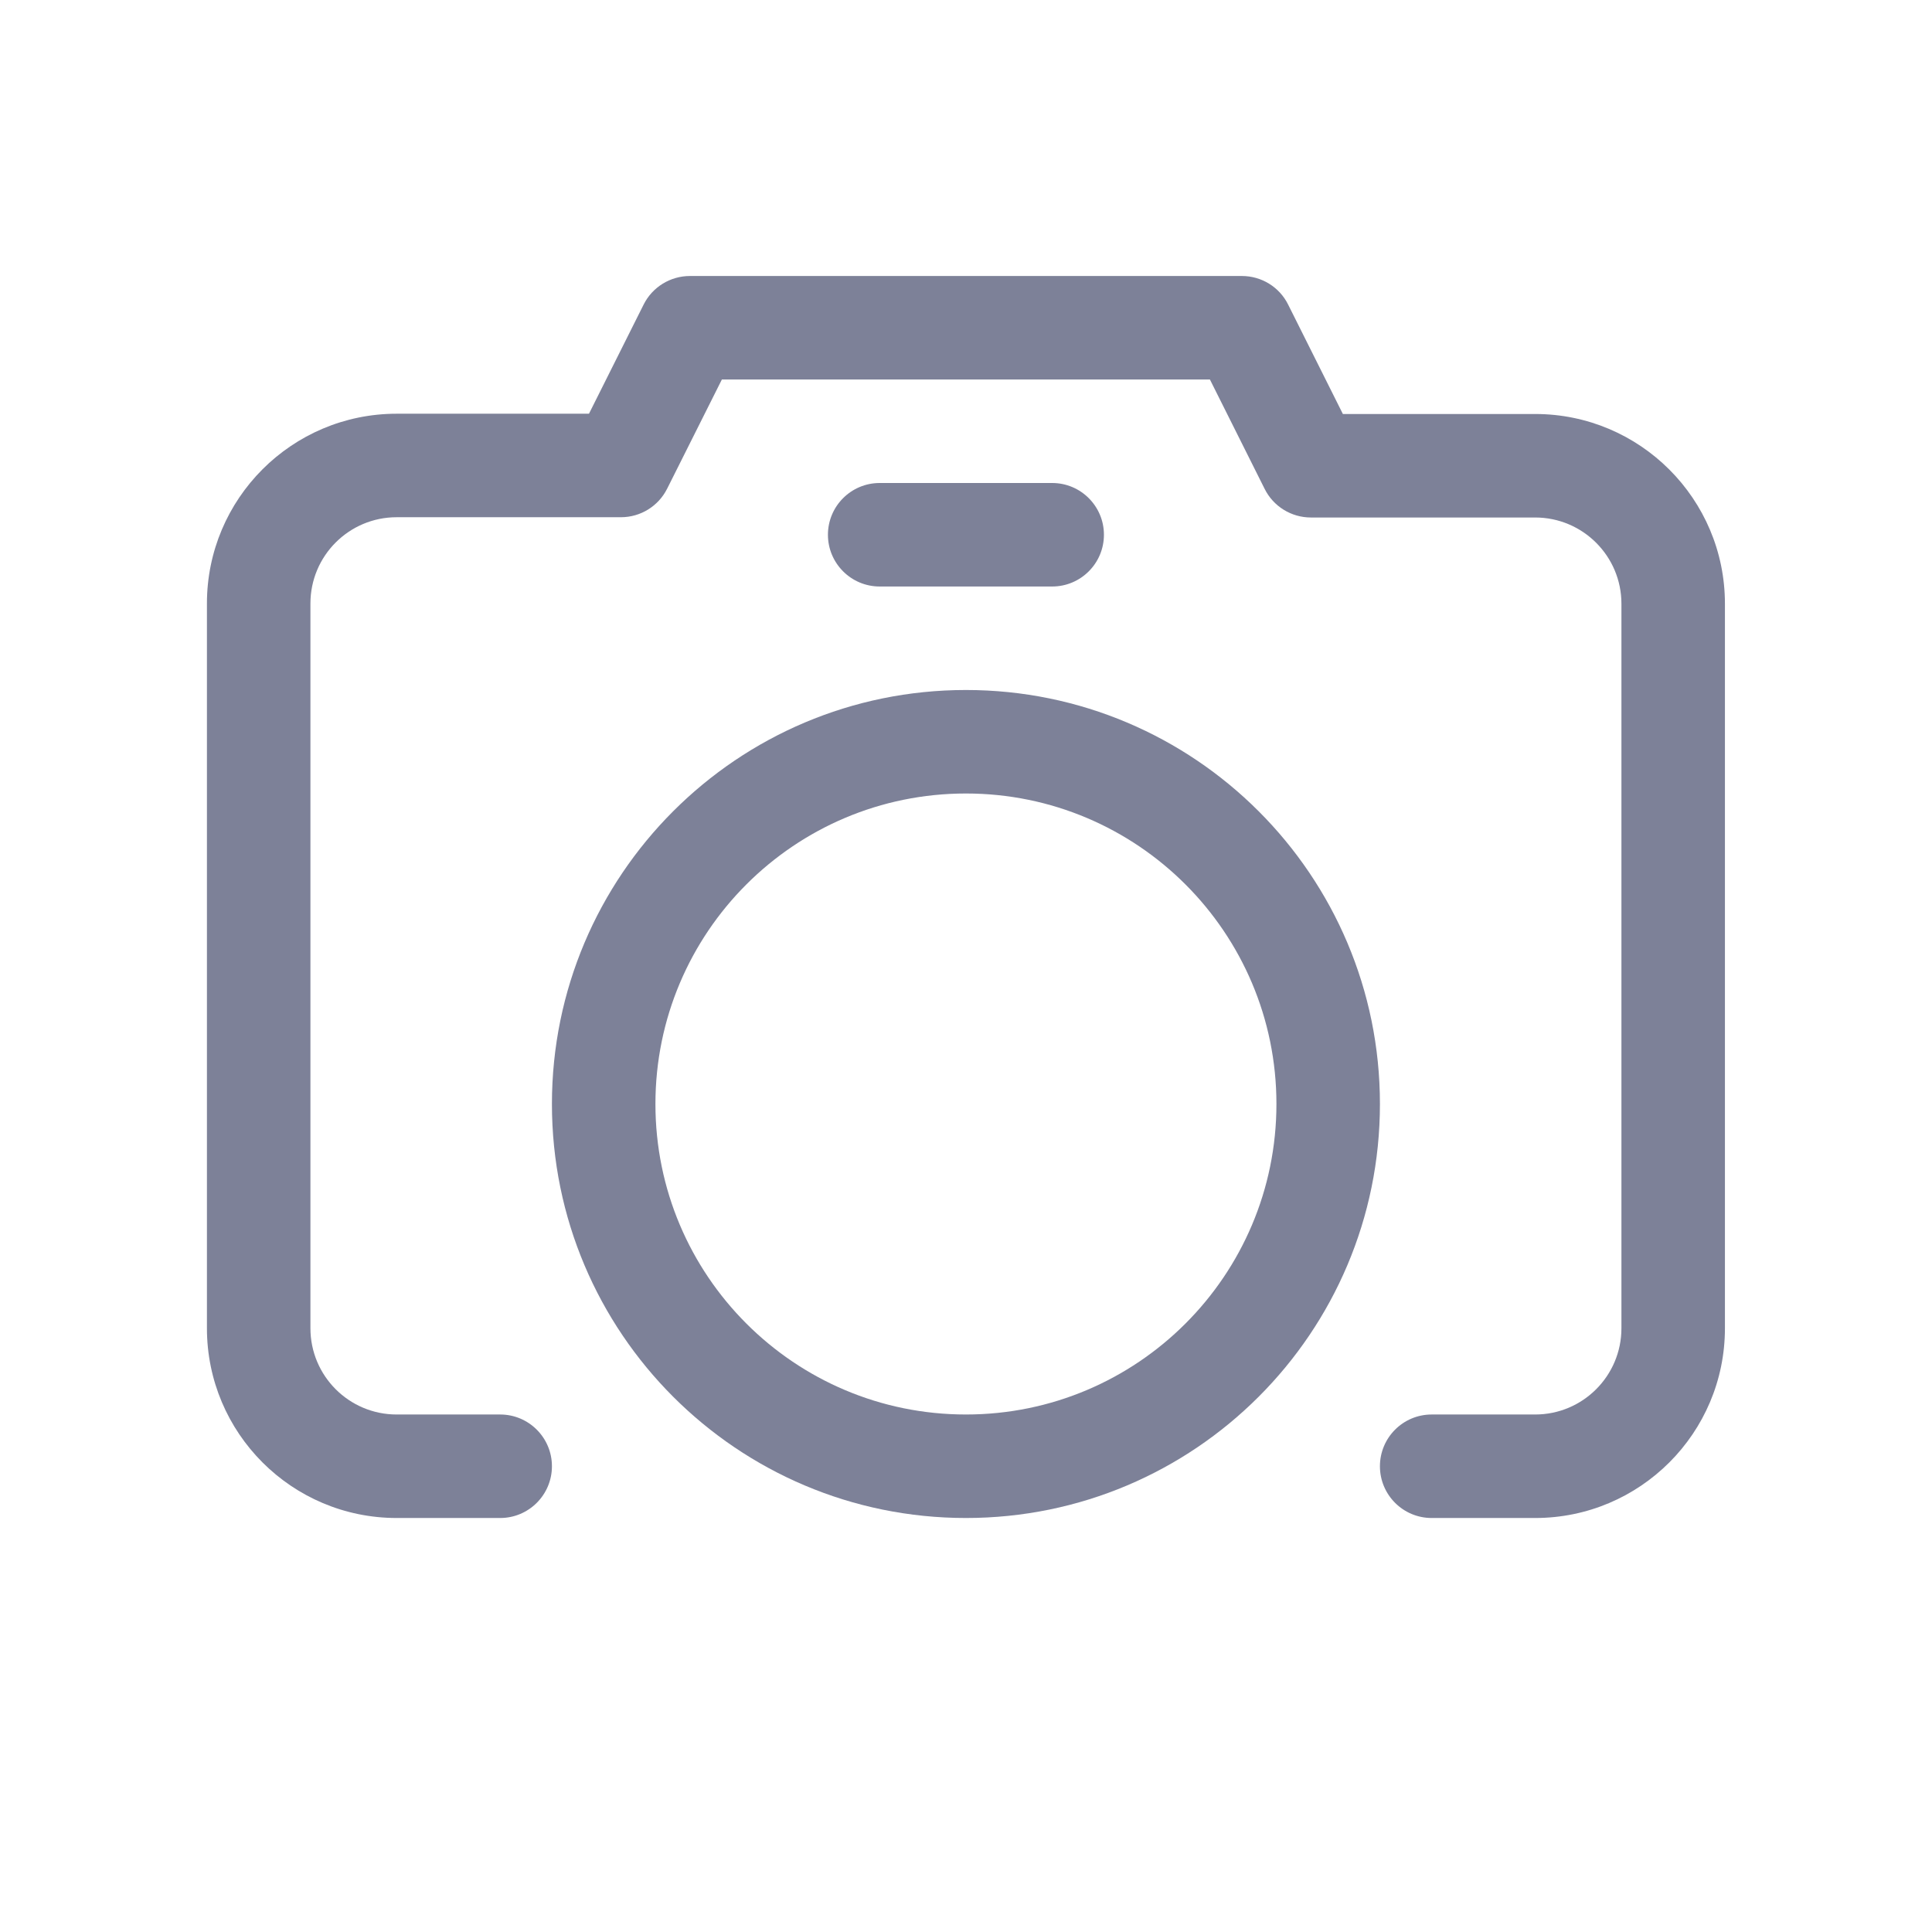 <svg width="28" height="28" viewBox="0 0 28 28" fill="none" xmlns="http://www.w3.org/2000/svg">
<path fill-rule="evenodd" clip-rule="evenodd" d="M18.499 16C18.499 13.515 16.484 11.5 13.999 11.5C11.513 11.5 9.499 13.515 9.499 16C9.499 18.485 11.513 20.5 13.999 20.5C16.484 20.5 18.499 18.485 18.499 16ZM13.999 10C17.312 10 19.999 12.686 19.999 16C19.999 19.314 17.312 22 13.999 22C10.685 22 7.999 19.314 7.999 16C7.999 12.686 10.685 10 13.999 10Z" fill="#7D8198"/>
<path fill-rule="evenodd" clip-rule="evenodd" d="M9.328 4.414C9.455 4.16 9.715 4 9.999 4H17.999C18.283 4 18.543 4.16 18.669 4.415L19.462 6H22.249C23.767 6 24.999 7.231 24.999 8.75V19.25C24.999 20.769 23.767 22 22.249 22H20.749C20.334 22 19.999 21.664 19.999 21.25C19.999 20.836 20.334 20.5 20.749 20.5H22.249C22.939 20.5 23.499 19.94 23.499 19.25V8.75C23.499 8.06 22.939 7.5 22.249 7.5H18.999C18.715 7.5 18.455 7.34 18.328 7.085L17.535 5.5H10.462L9.669 7.082C9.542 7.336 9.283 7.496 8.999 7.496H5.749C5.058 7.496 4.499 8.056 4.499 8.746V19.25C4.499 19.94 5.058 20.5 5.749 20.5H7.249C7.663 20.5 7.999 20.836 7.999 21.25C7.999 21.664 7.663 22 7.249 22H5.749C4.23 22 2.999 20.769 2.999 19.25V8.746C2.999 7.228 4.23 5.996 5.749 5.996H8.536L9.328 4.414Z" fill="#7D8198"/>
<path fill-rule="evenodd" clip-rule="evenodd" d="M11.999 7.75C11.999 7.336 12.335 7 12.749 7H15.249C15.663 7 15.999 7.336 15.999 7.75C15.999 8.164 15.663 8.5 15.249 8.5H12.749C12.335 8.5 11.999 8.164 11.999 7.75Z" fill="#7D8198"/>
</svg>
